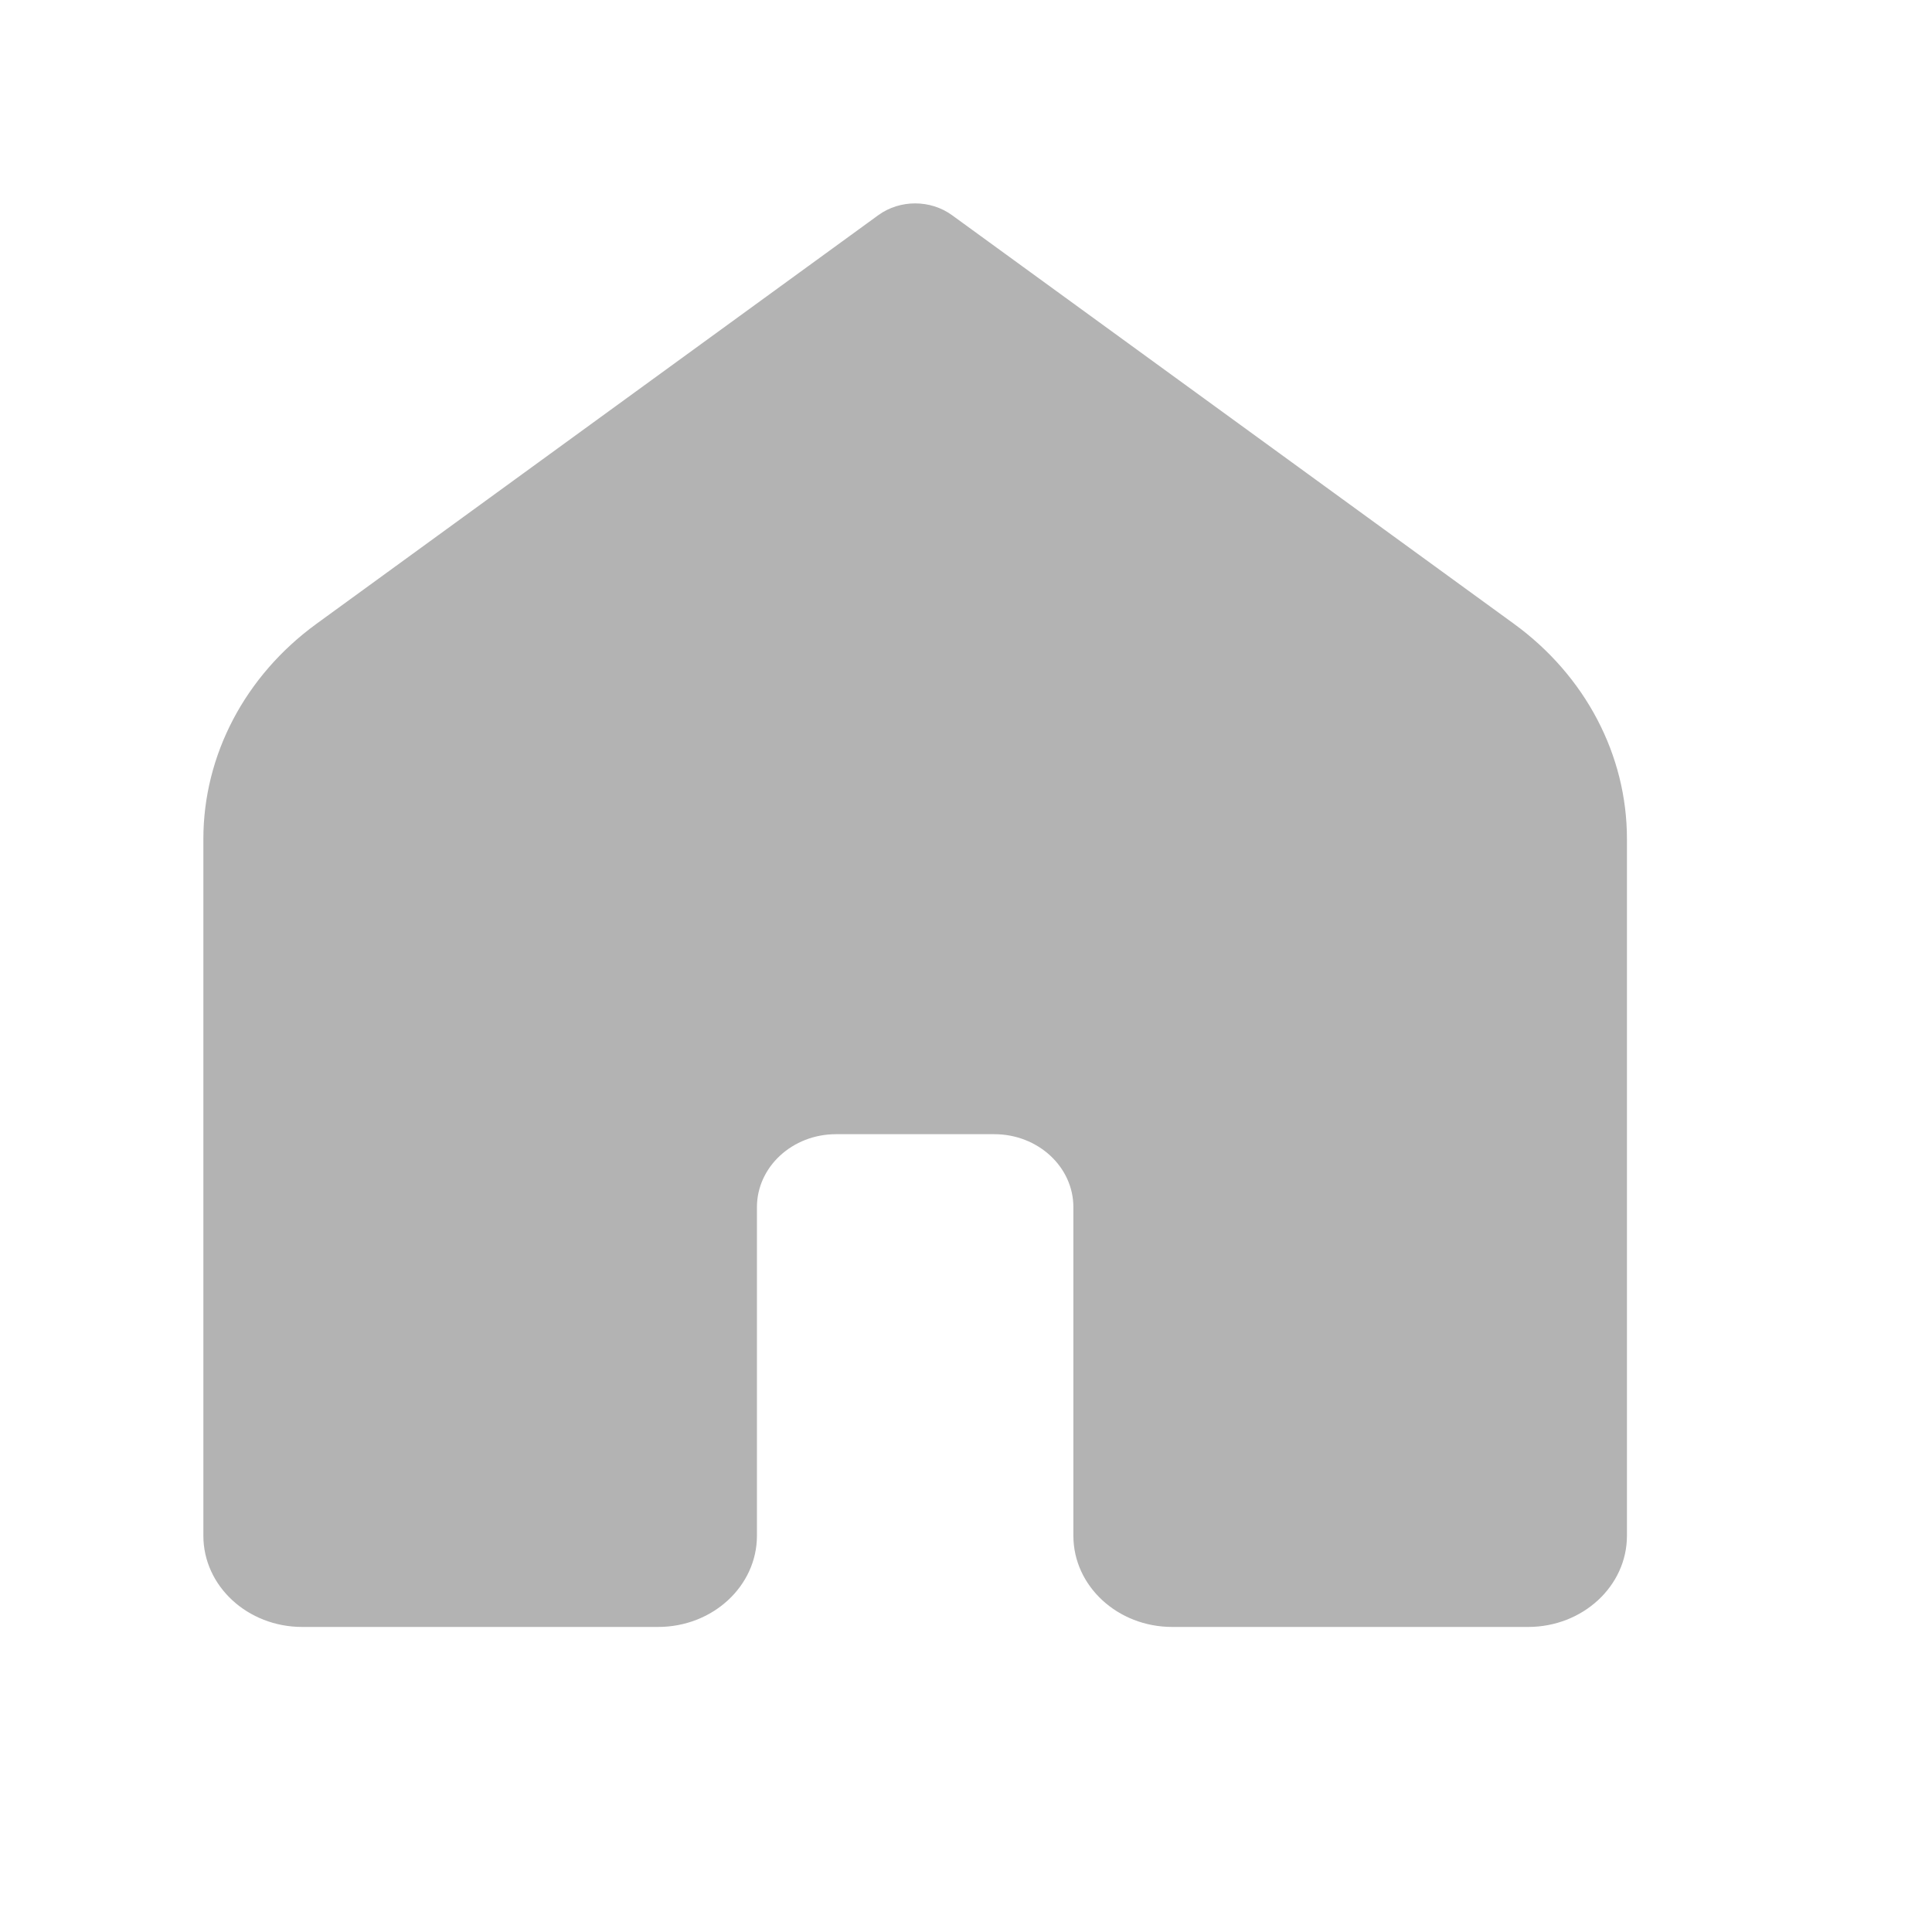 <svg width="19" height="19" viewBox="0 0 19 19" fill="none" xmlns="http://www.w3.org/2000/svg">
<path d="M15.028 16H11.528C10.991 16 10.556 15.598 10.556 15.103V11.872C10.556 11.475 10.207 11.154 9.778 11.154H8.222C7.793 11.154 7.444 11.475 7.444 11.872V15.103C7.444 15.598 7.009 16 6.472 16H2.972C2.435 16 2 15.598 2 15.103V8.251C2 7.426 2.41 6.646 3.112 6.135L8.639 2.115C8.851 1.962 9.149 1.962 9.361 2.115L14.889 6.135C15.591 6.646 16 7.425 16 8.25V15.103C16 15.598 15.565 16 15.028 16Z" fill="#B3B3B3"/>
</svg>
